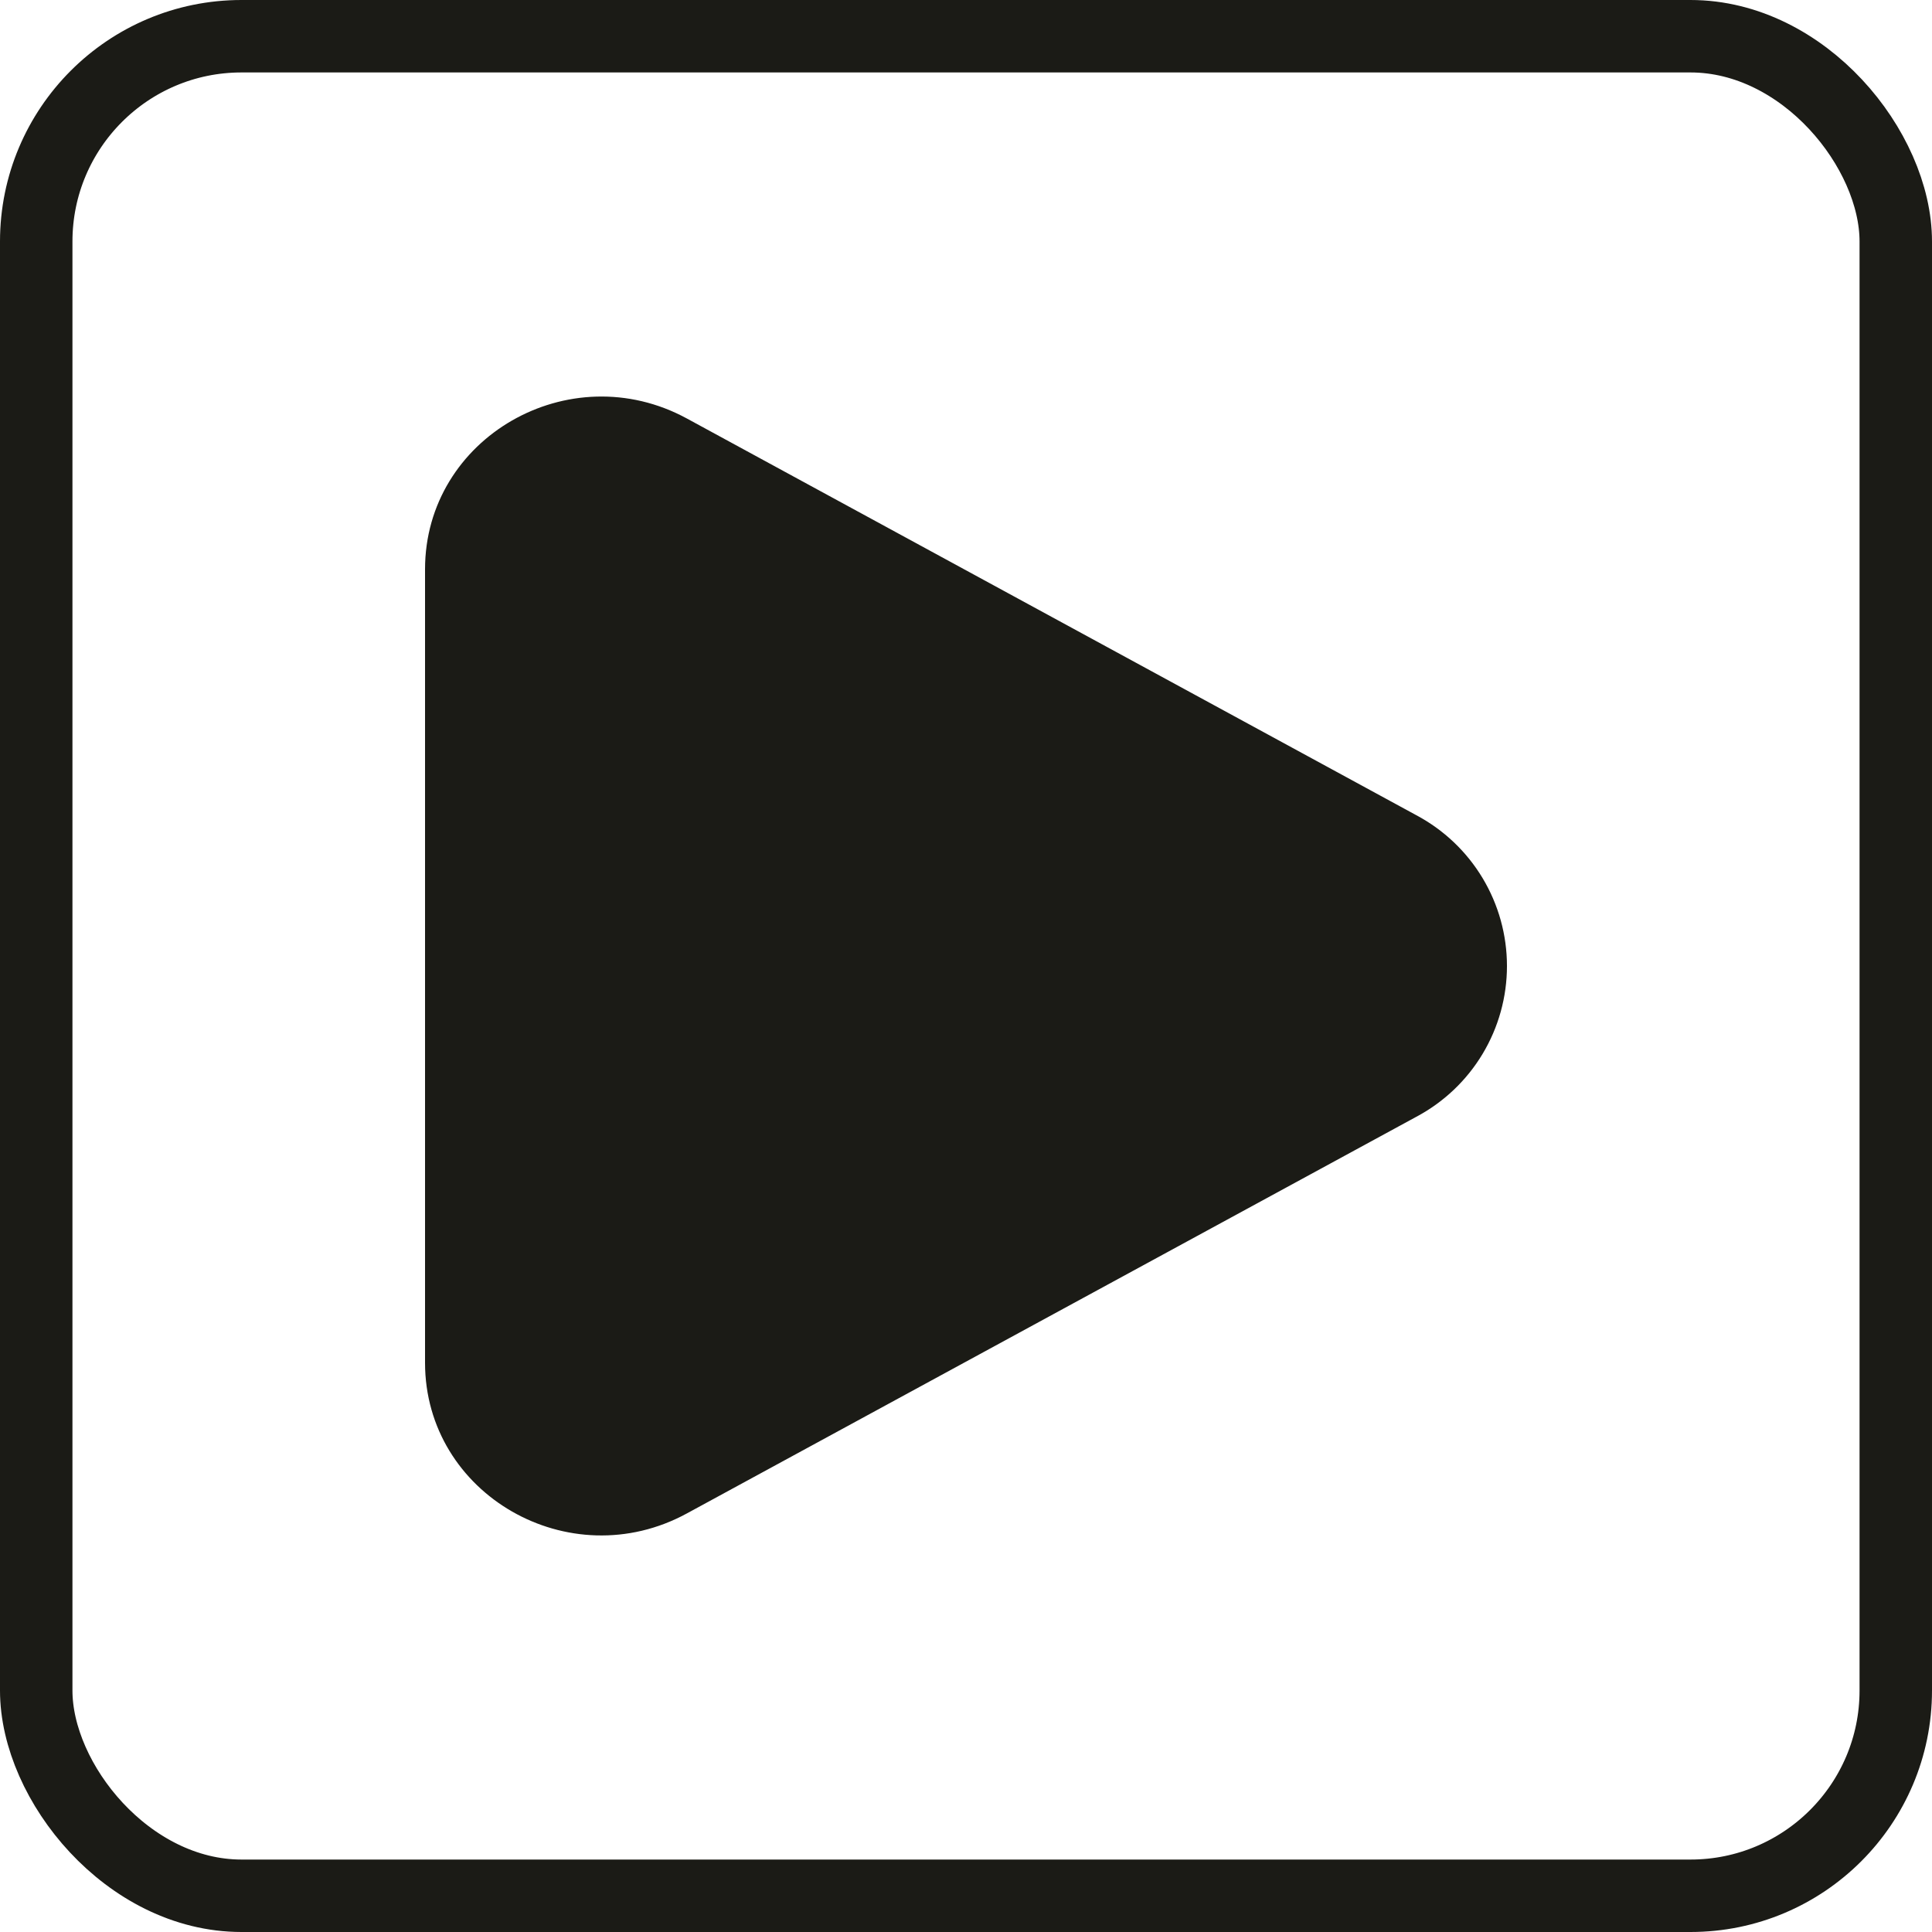 <svg width="80" height="80" viewBox="0 0 80 80" fill="none" xmlns="http://www.w3.org/2000/svg">
<path d="M58.65 33.758C59.782 34.361 60.73 35.26 61.39 36.359C62.051 37.459 62.4 38.717 62.4 40C62.4 41.283 62.051 42.541 61.39 43.641C60.73 44.74 59.782 45.639 58.65 46.242L28.44 62.669C23.575 65.317 17.6 61.875 17.6 56.43V23.572C17.6 18.125 23.575 14.685 28.44 17.328L58.65 33.758Z" fill="#1B1B16"/>
<rect x="1.5" y="1.5" width="77" height="77" rx="8.5" stroke="#1B1B16" stroke-width="3"/>
</svg>
